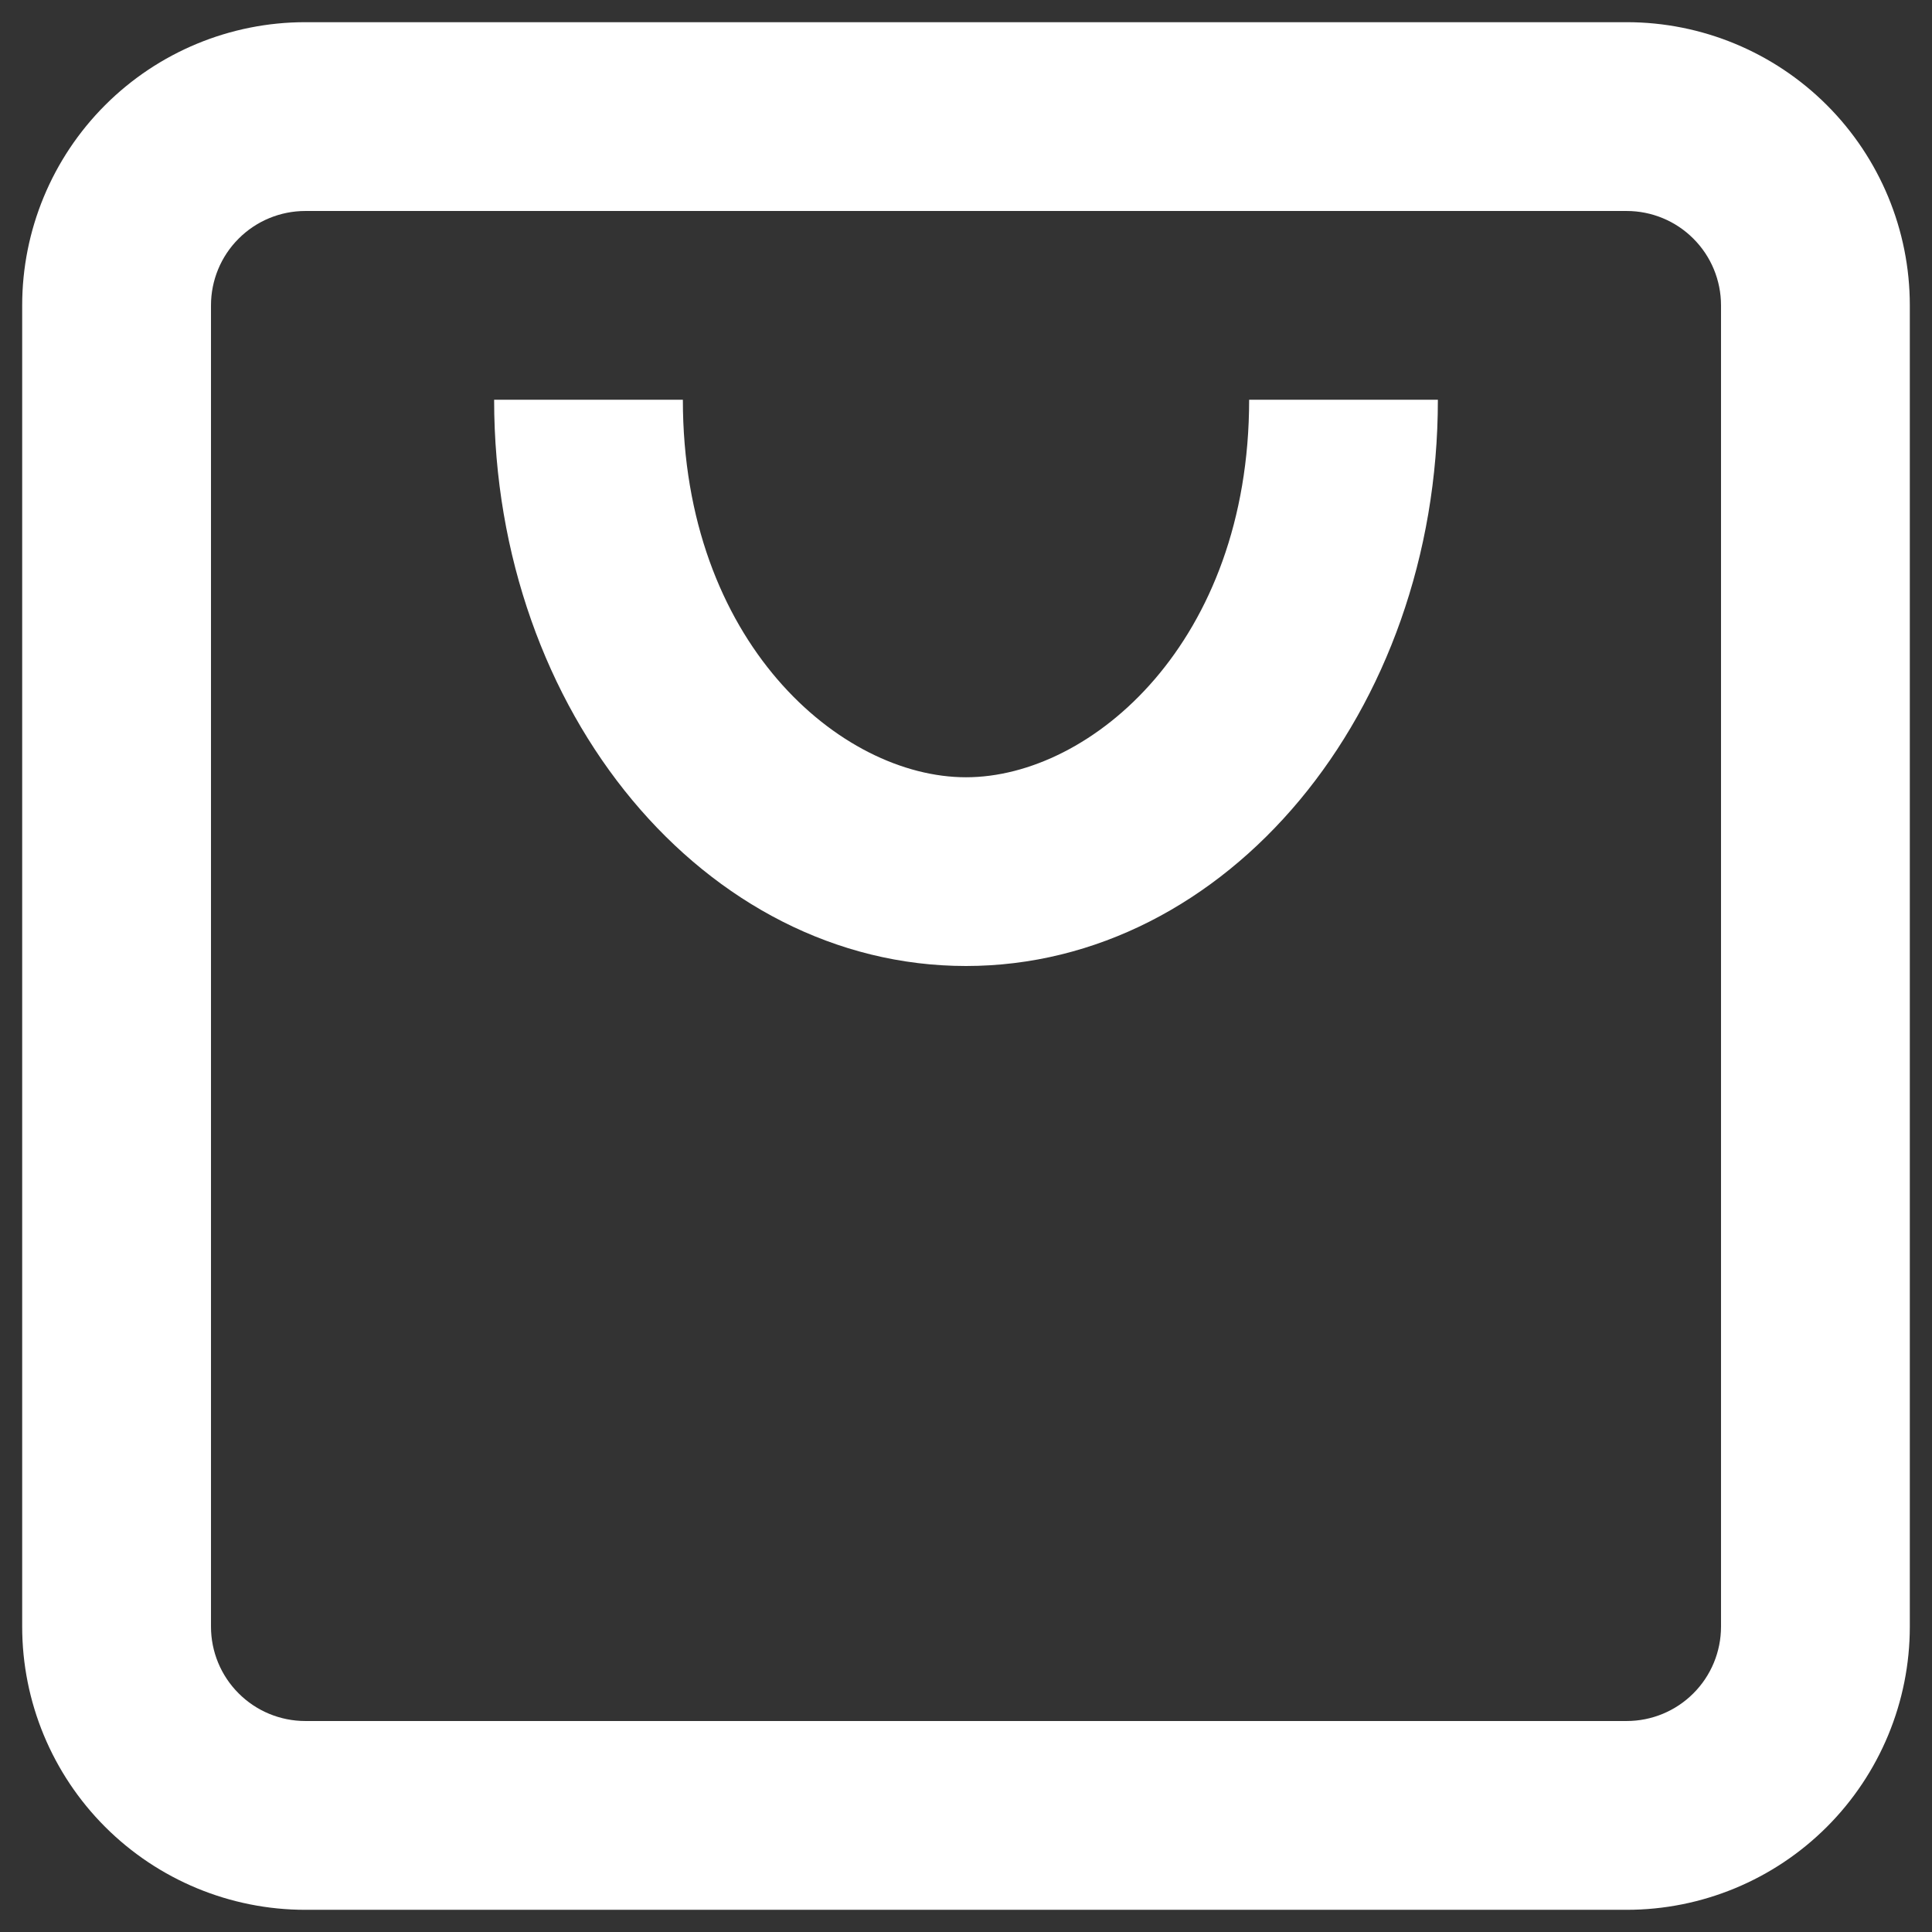 <svg width="29" height="29" viewBox="0 0 29 29" fill="none" xmlns="http://www.w3.org/2000/svg">
<rect x="0" y="0" width="29" height="29" fill="#333333" stroke="none"/>
<path fill-rule="evenodd" clip-rule="evenodd" d="M4.583 3.167H24.417C24.792 3.167 25.153 3.316 25.418 3.582C25.684 3.847 25.833 4.208 25.833 4.583V24.417C25.833 24.792 25.684 25.153 25.418 25.418C25.153 25.684 24.792 25.833 24.417 25.833H4.583C4.208 25.833 3.847 25.684 3.582 25.418C3.316 25.153 3.167 24.792 3.167 24.417V4.583C3.167 4.208 3.316 3.847 3.582 3.582C3.847 3.316 4.208 3.167 4.583 3.167ZM0.333 4.583C0.333 3.456 0.781 2.375 1.578 1.578C2.375 0.781 3.456 0.333 4.583 0.333H24.417C25.544 0.333 26.625 0.781 27.422 1.578C28.219 2.375 28.667 3.456 28.667 4.583V24.417C28.667 25.544 28.219 26.625 27.422 27.422C26.625 28.219 25.544 28.667 24.417 28.667H4.583C3.456 28.667 2.375 28.219 1.578 27.422C0.781 26.625 0.333 25.544 0.333 24.417V4.583ZM14.5 14.5C10.589 14.5 7.417 10.695 7.417 6H10.25C10.25 9.635 12.616 11.667 14.5 11.667C16.384 11.667 18.75 9.635 18.75 6H21.583C21.583 10.695 18.411 14.5 14.5 14.5Z" fill="white"/>
</svg>
